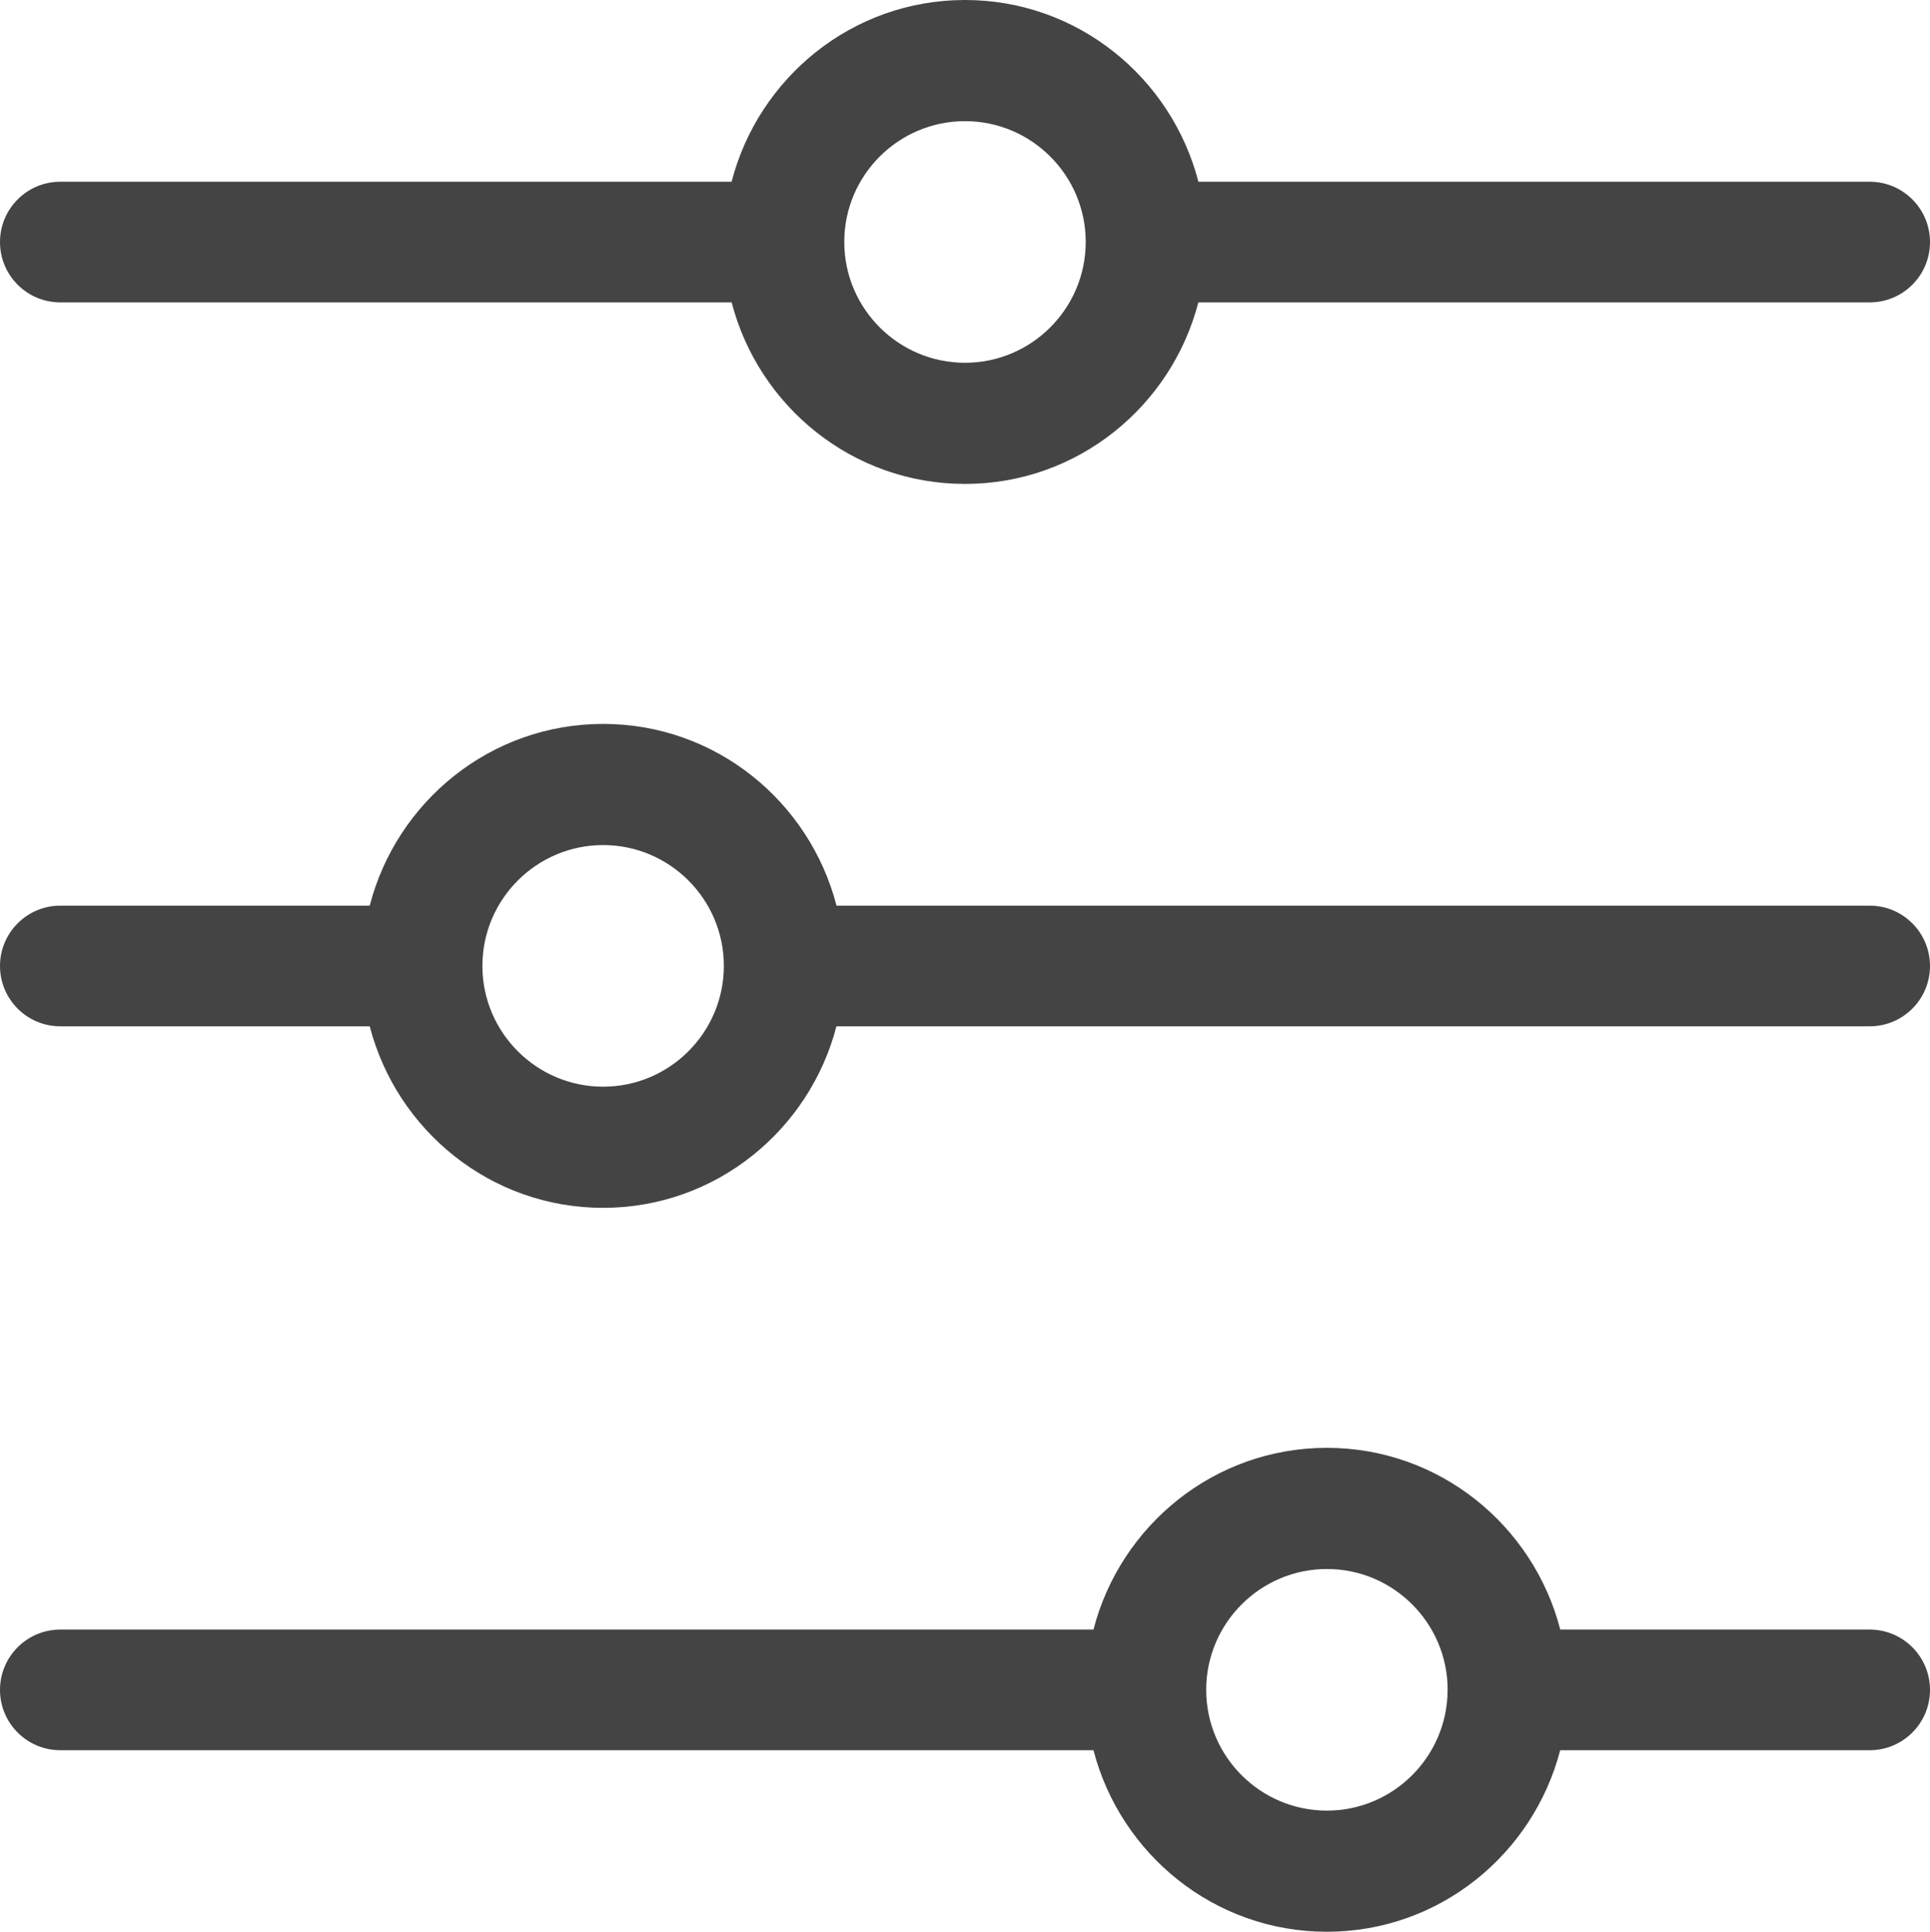 <?xml version="1.0" encoding="iso-8859-1"?>
<!-- Generator: Adobe Illustrator 15.0.0, SVG Export Plug-In . SVG Version: 6.00 Build 0)  -->
<!DOCTYPE svg PUBLIC "-//W3C//DTD SVG 1.1//EN" "http://www.w3.org/Graphics/SVG/1.1/DTD/svg11.dtd">
<svg version="1.1" id="Layer_1" xmlns="http://www.w3.org/2000/svg" xmlns:xlink="http://www.w3.org/1999/xlink" x="0px" y="0px"
	 width="38.4px" height="38.426px" viewBox="0 0 38.4 38.426" style="enable-background:new 0 0 38.4 38.426;" xml:space="preserve"
	>
<path style="fill-rule:evenodd;clip-rule:evenodd;fill:#444444;" d="M37.2,20.415H16.642c-0.538,2.07-2.406,3.611-4.643,3.611
	s-4.105-1.541-4.643-3.611H1.2c-0.663,0-1.2-0.538-1.2-1.2s0.537-1.2,1.2-1.2h6.156C7.892,15.942,9.762,14.4,12,14.4
	s4.107,1.542,4.644,3.615H37.2c0.663,0,1.2,0.538,1.2,1.2S37.863,20.415,37.2,20.415z M12,16.81c-1.322,0-2.397,1.074-2.402,2.394
	c0,0.004,0.002,0.007,0.002,0.011c0,0.003-0.002,0.006-0.002,0.01c0.006,1.319,1.081,2.391,2.402,2.391
	c1.321,0,2.396-1.073,2.402-2.393c0-0.003-0.001-0.005-0.001-0.008c0-0.003,0.001-0.006,0.001-0.009
	C14.398,17.884,13.322,16.81,12,16.81z M37.2,6.015H23.843c-0.538,2.071-2.406,3.611-4.643,3.611c-2.237,0-4.105-1.541-4.643-3.611
	H1.2c-0.663,0-1.2-0.537-1.2-1.2c0-0.663,0.537-1.2,1.2-1.2h13.356C15.093,1.542,16.962,0,19.2,0c2.238,0,4.107,1.542,4.644,3.615
	H37.2c0.663,0,1.2,0.537,1.2,1.2C38.4,5.478,37.863,6.015,37.2,6.015z M19.2,2.41c-1.322,0-2.397,1.073-2.402,2.394
	c0,0.004,0.002,0.007,0.002,0.011c0,0.003-0.002,0.006-0.002,0.009c0.006,1.319,1.081,2.392,2.402,2.392
	c1.321,0,2.396-1.073,2.402-2.393c0-0.003-0.002-0.005-0.002-0.008c0-0.003,0.002-0.006,0.002-0.009
	C21.598,3.484,20.522,2.41,19.2,2.41z M1.2,32.415h20.556c0.536-2.073,2.406-3.615,4.644-3.615s4.107,1.542,4.644,3.615H37.2
	c0.663,0,1.2,0.537,1.2,1.2s-0.538,1.2-1.2,1.2h-6.158c-0.538,2.07-2.406,3.611-4.643,3.611c-2.236,0-4.105-1.541-4.643-3.611H1.2
	c-0.663,0-1.2-0.538-1.2-1.2S0.537,32.415,1.2,32.415z M26.4,36.016c1.321,0,2.396-1.073,2.402-2.393
	c0-0.003-0.001-0.005-0.001-0.008c0-0.003,0.002-0.006,0.002-0.009c-0.004-1.321-1.08-2.396-2.402-2.396
	c-1.321,0-2.397,1.074-2.402,2.394c0,0.004,0.002,0.007,0.002,0.011c0,0.003-0.002,0.006-0.002,0.01
	C24.005,34.944,25.079,36.016,26.4,36.016z"/>
</svg>
